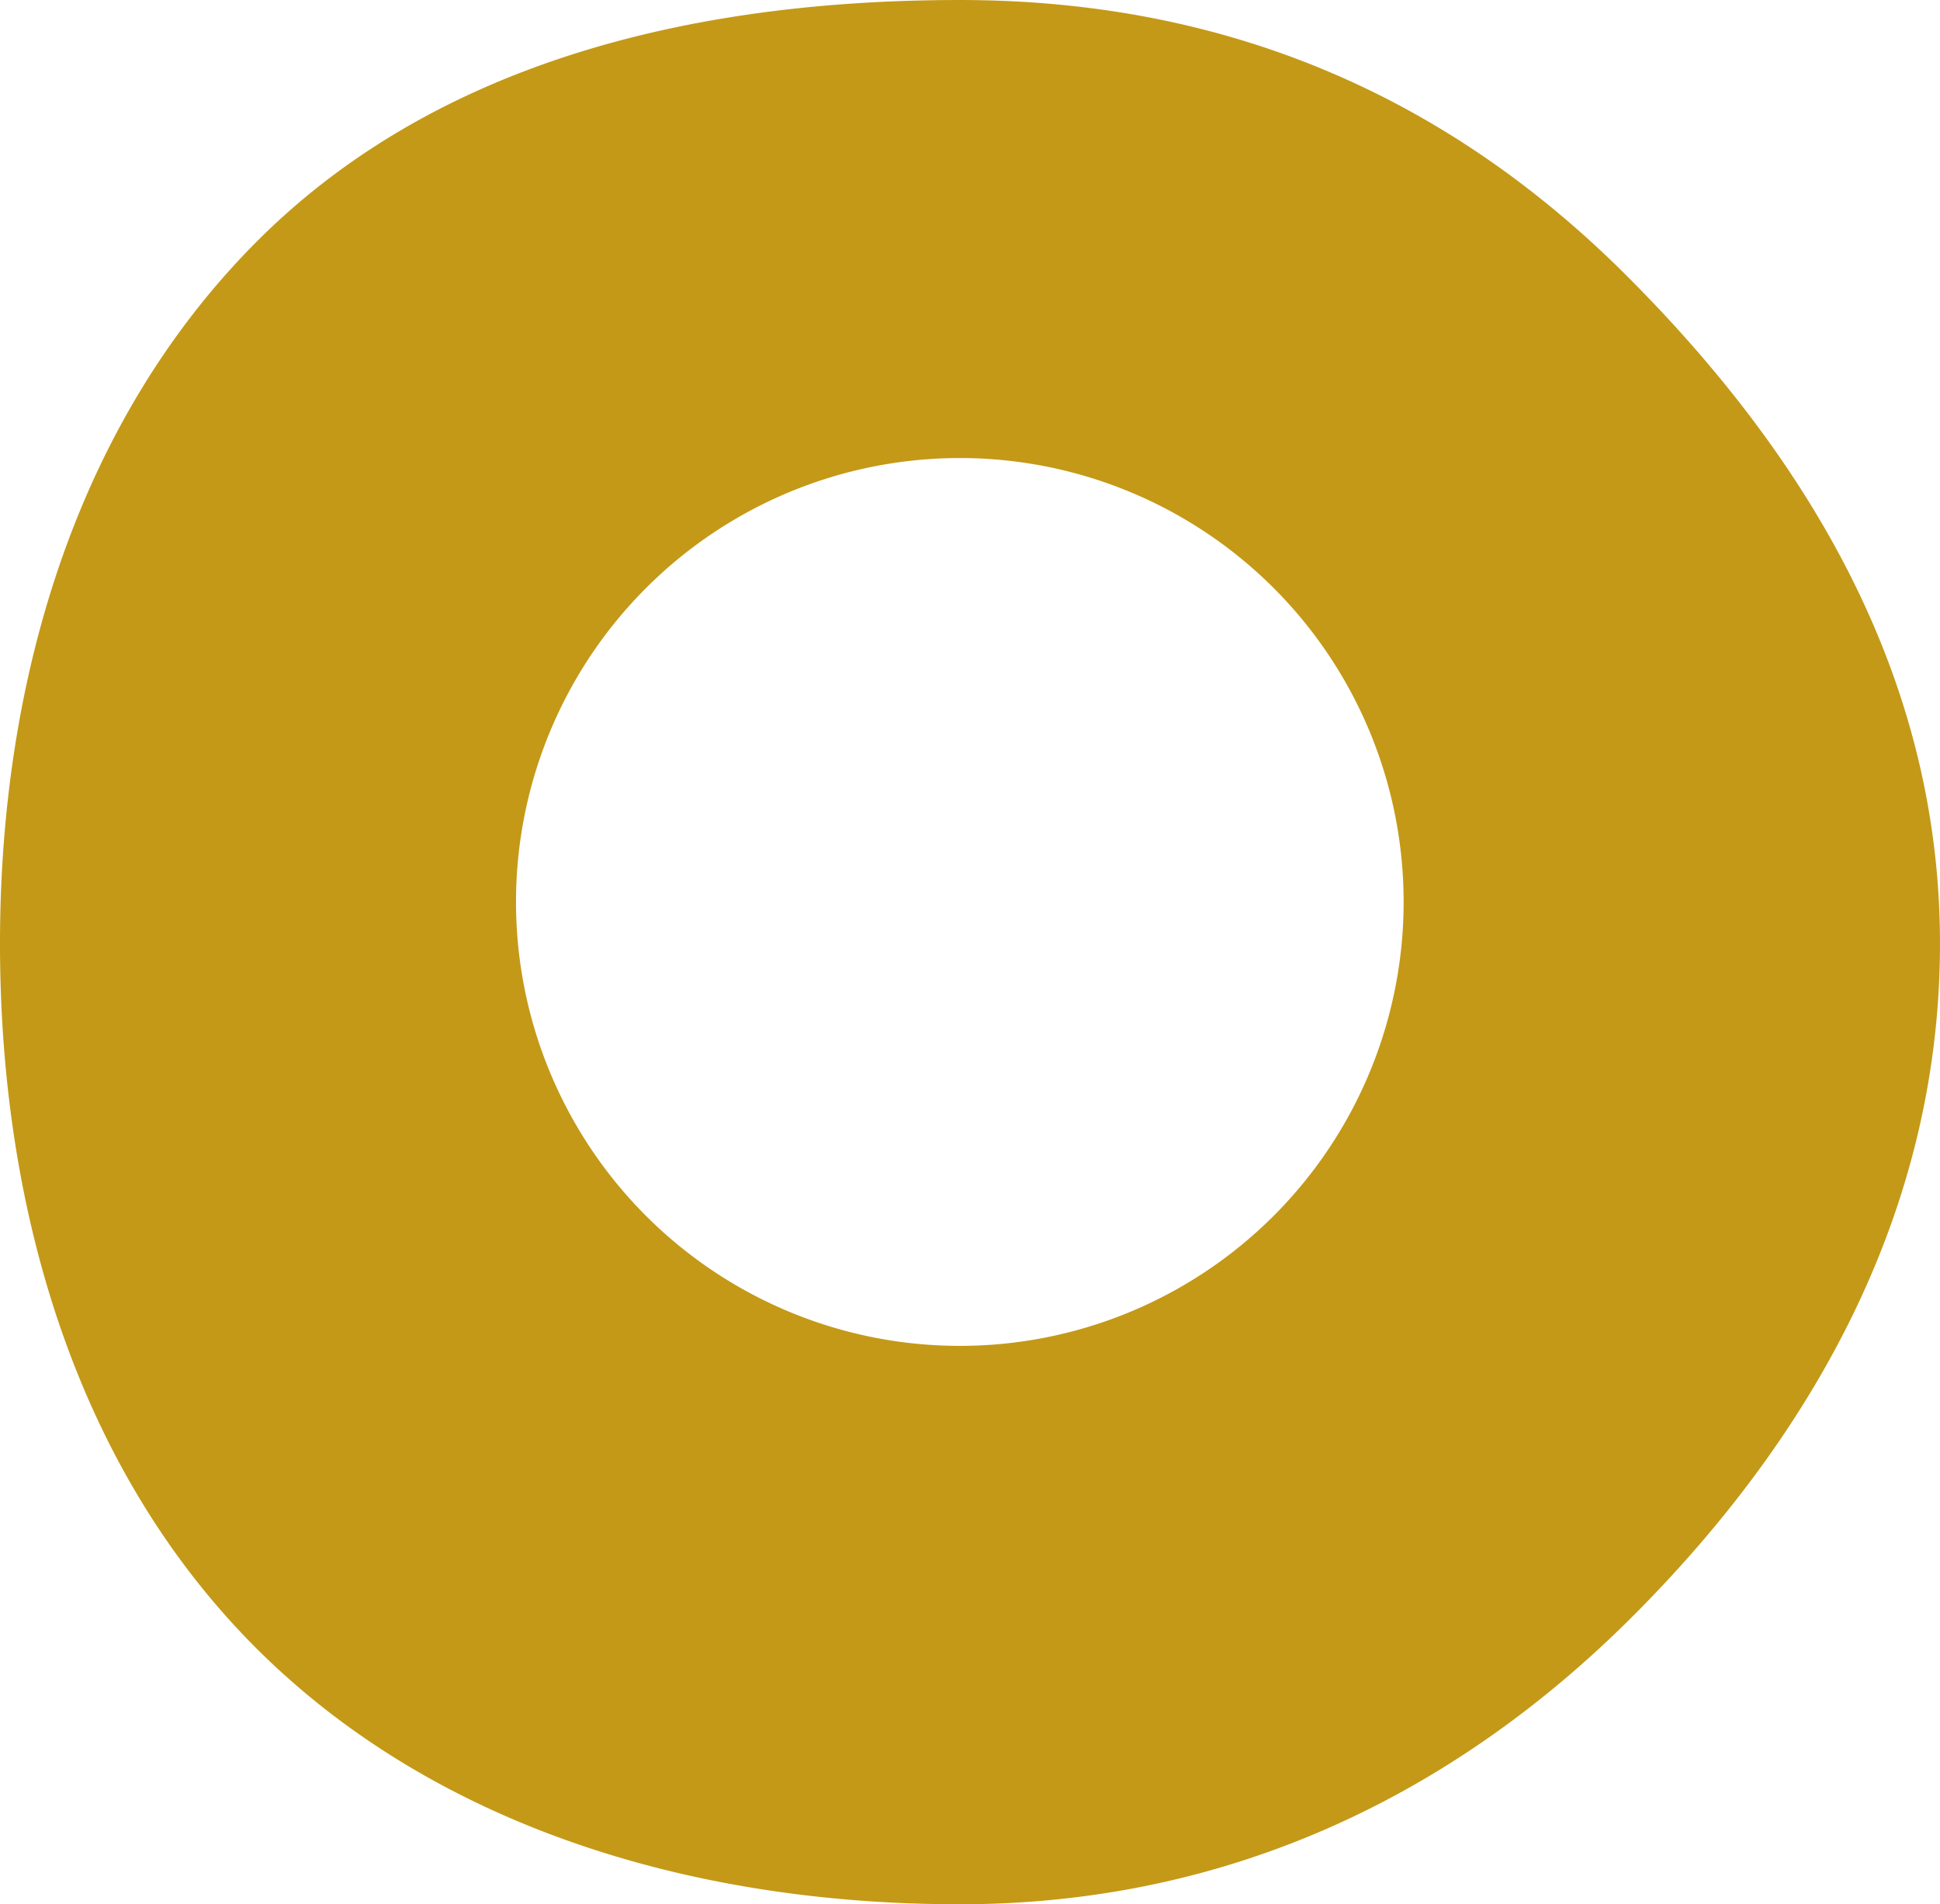 <svg xmlns="http://www.w3.org/2000/svg" width="133.574" height="131.08" viewBox="0 0 133.574 131.08">
  <path id="パス_279" data-name="パス 279" d="M623.54,575.767c-12.2,12.2-27.7,19.806-46.316,19.806s-36.277-5.457-48.476-17.662-17.607-29.85-17.607-48.471,5.518-36.161,17.717-48.36,29.74-16.587,48.366-16.587,33.74,6.8,45.939,19,21.551,27.324,21.551,45.945S635.75,563.567,623.54,575.767Zm-46.316-79.745a30.557,30.557,0,1,0,30.56,30.554A30.551,30.551,0,0,0,577.224,496.021Z" transform="translate(-511.141 -464.492)" fill="#c49917"/>
</svg>
